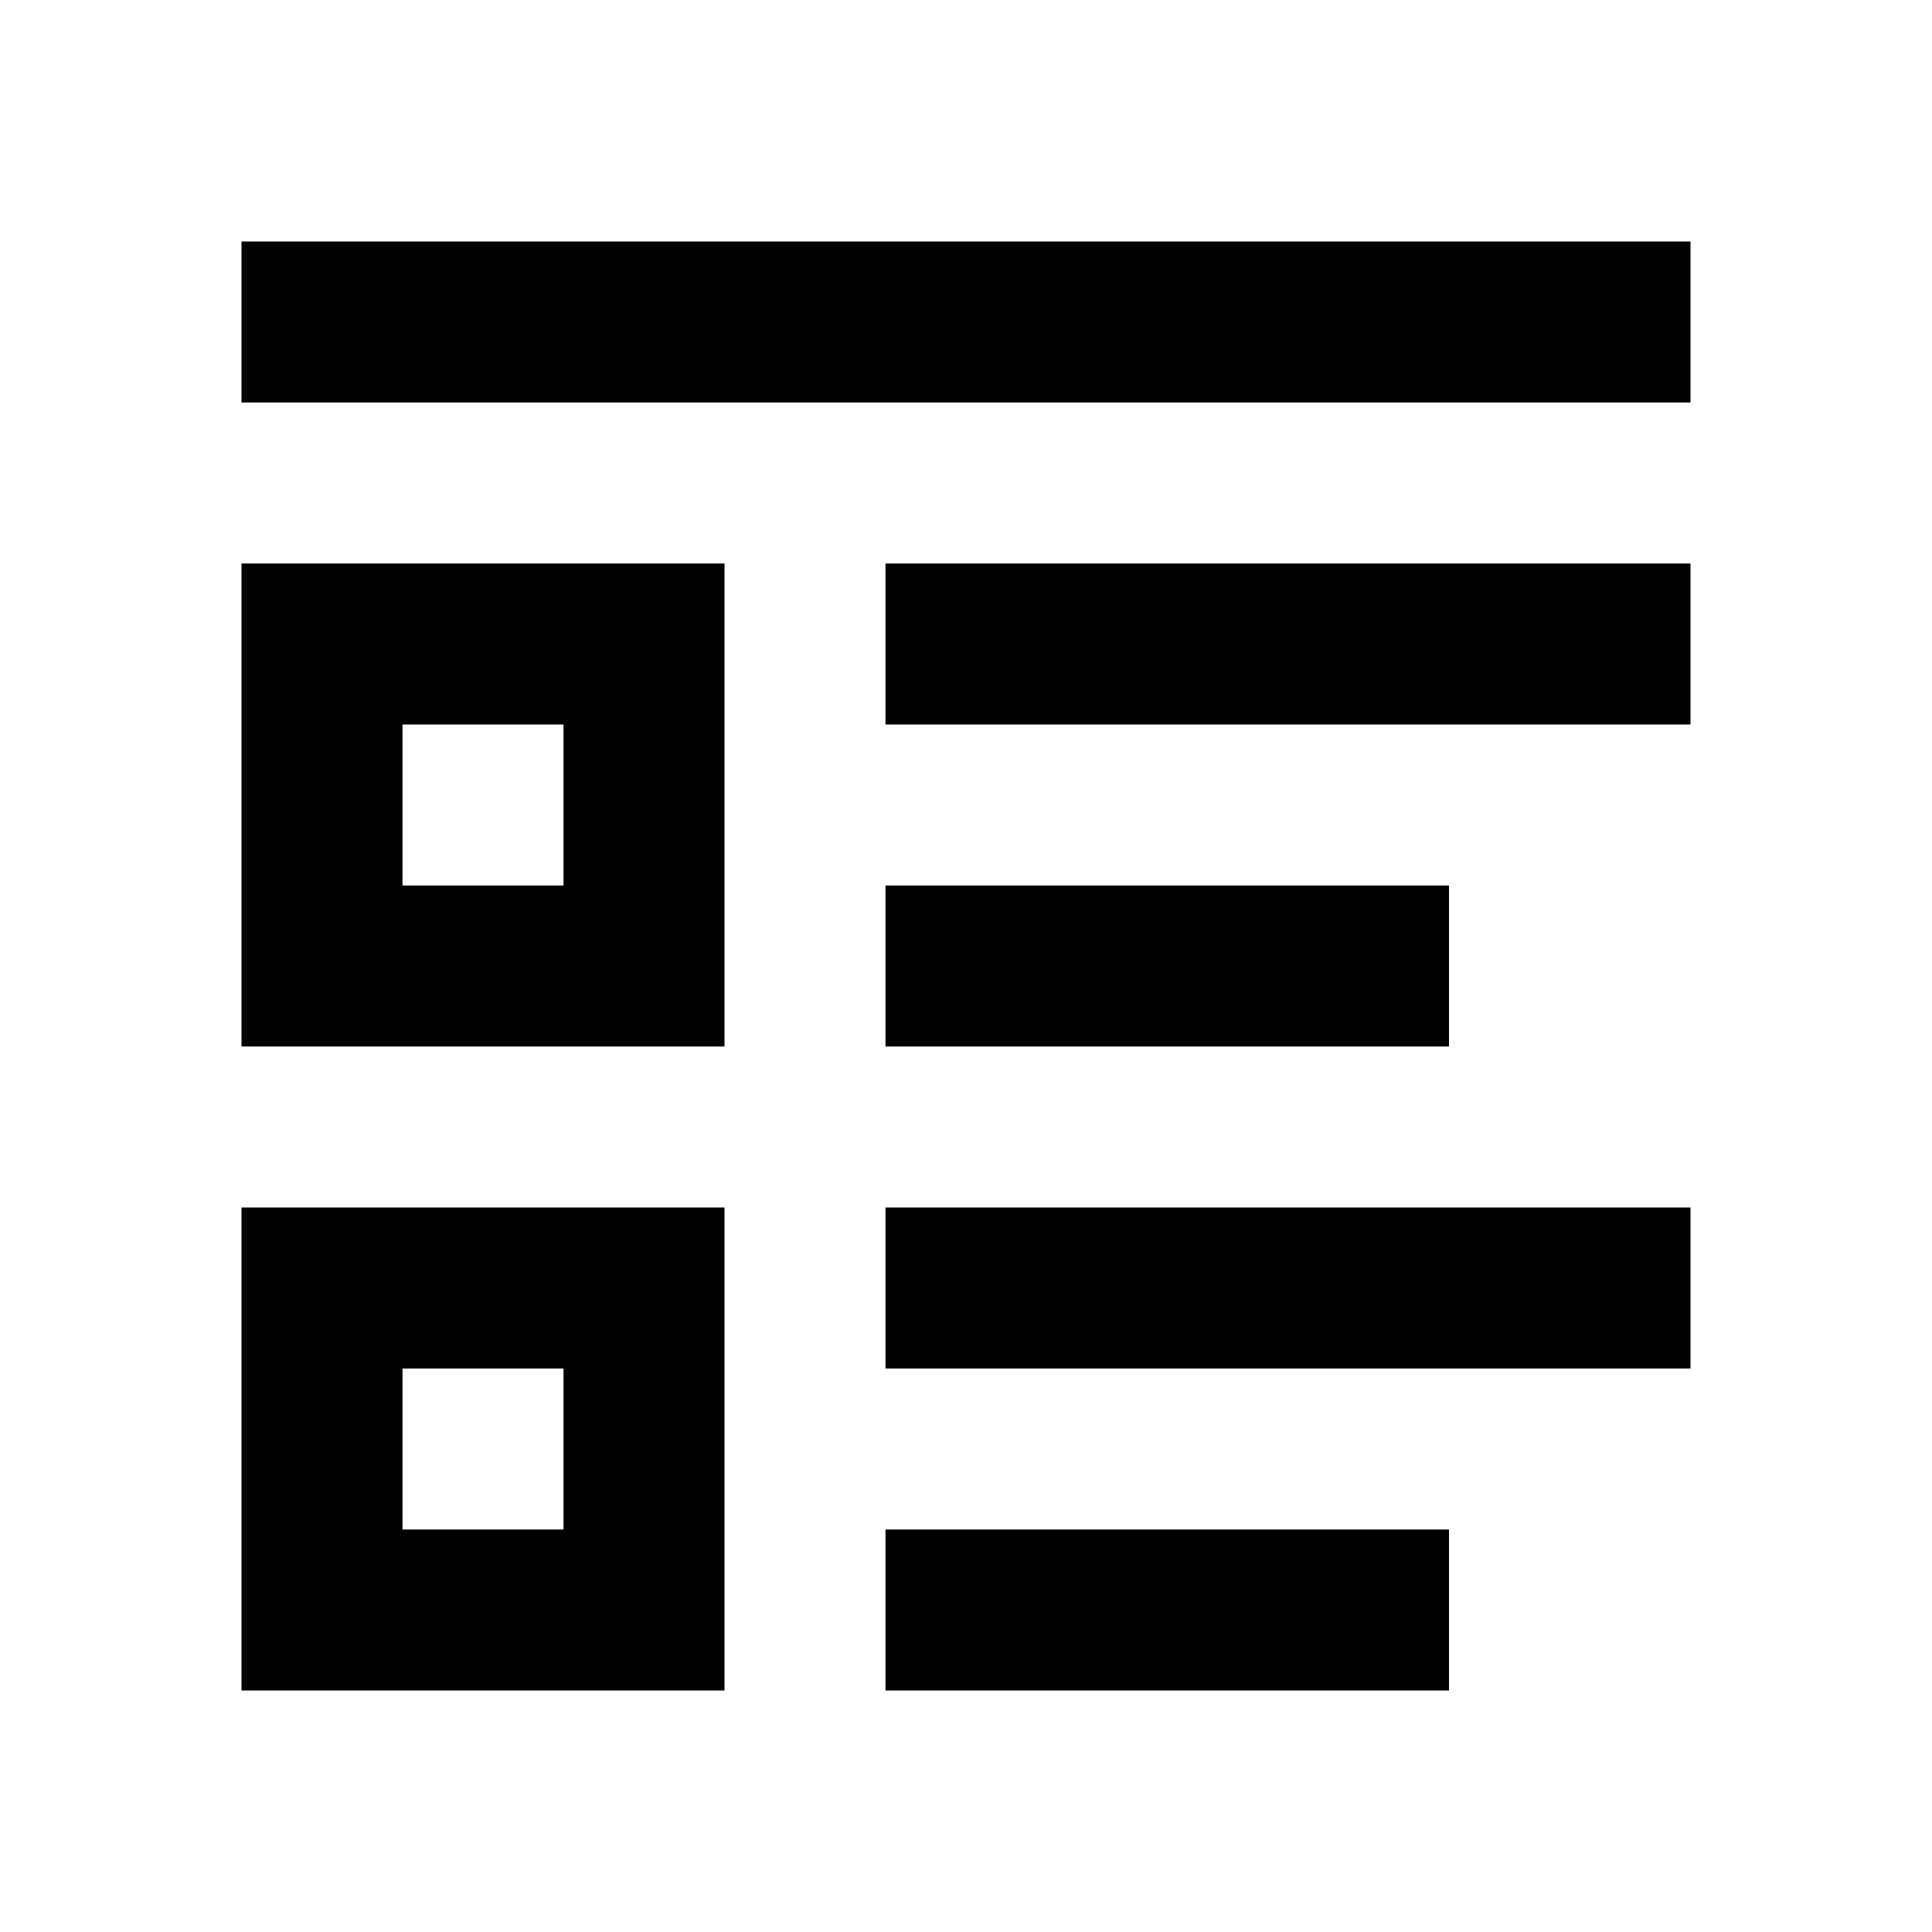 <?xml version="1.0"?>
<svg xmlns="http://www.w3.org/2000/svg" viewBox="0 0 24 24">
    <path d="M 3 3 L 3 5 L 4 5 L 20 5 L 21 5 L 21 3 L 20 3 L 4 3 L 3 3 z M 3 7 L 3 13 L 9 13 L 9 7 L 3 7 z M 11 7 L 11 9 L 12 9 L 20 9 L 21 9 L 21 7 L 20 7 L 12 7 L 11 7 z M 5 9 L 7 9 L 7 11 L 5 11 L 5 9 z M 11 11 L 11 13 L 12 13 L 17 13 L 18 13 L 18 11 L 17 11 L 12 11 L 11 11 z M 3 15 L 3 21 L 9 21 L 9 15 L 3 15 z M 11 15 L 11 17 L 12 17 L 20 17 L 21 17 L 21 15 L 20 15 L 12 15 L 11 15 z M 5 17 L 7 17 L 7 19 L 5 19 L 5 17 z M 11 19 L 11 21 L 12 21 L 17 21 L 18 21 L 18 19 L 17 19 L 12 19 L 11 19 z"/>
</svg>
